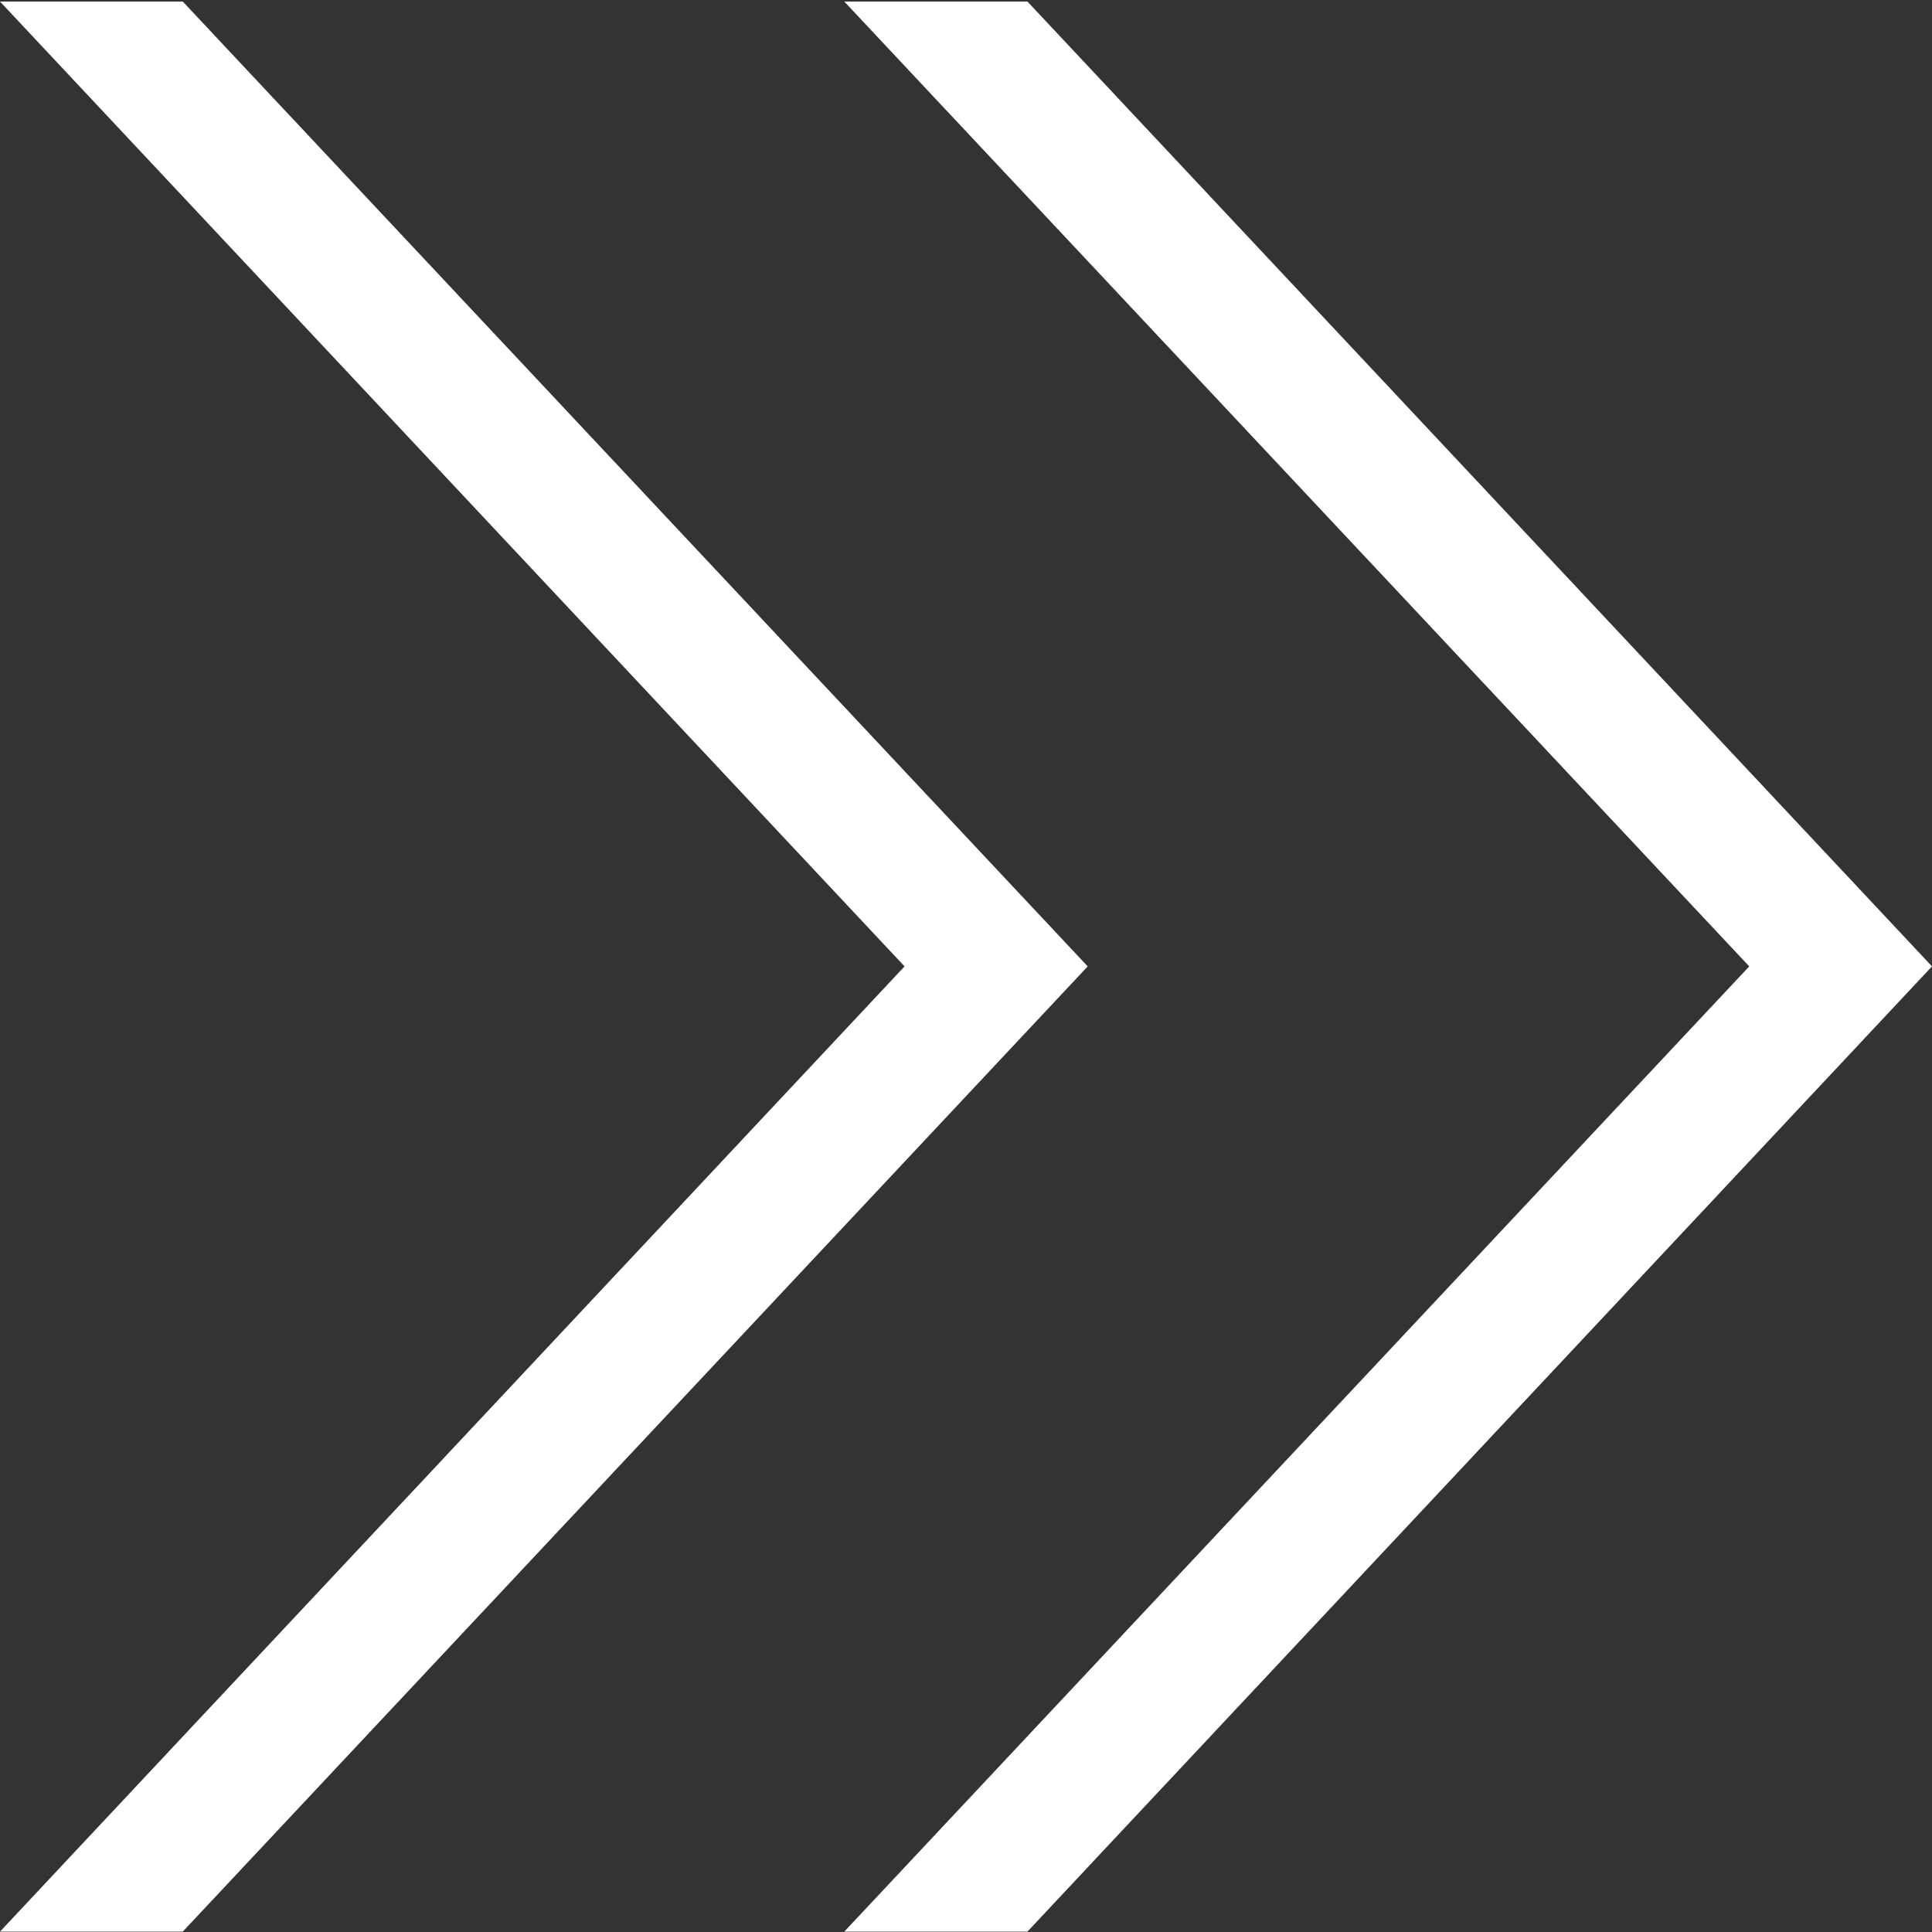 <svg width="5" height="5" viewBox="0 0 5 5" fill="none" xmlns="http://www.w3.org/2000/svg">
<rect x="0" y="0" width="5" height="5" fill="#333333" stroke="none"/>
<path d="M2.659 0.004H2.185L4.527 2.501L2.185 4.999H2.659L5 2.501L2.659 0.004ZM0.473 0.004H0L2.341 2.501L0 4.999H0.473L2.815 2.501L0.473 0.004Z" fill="white"/>
</svg>
